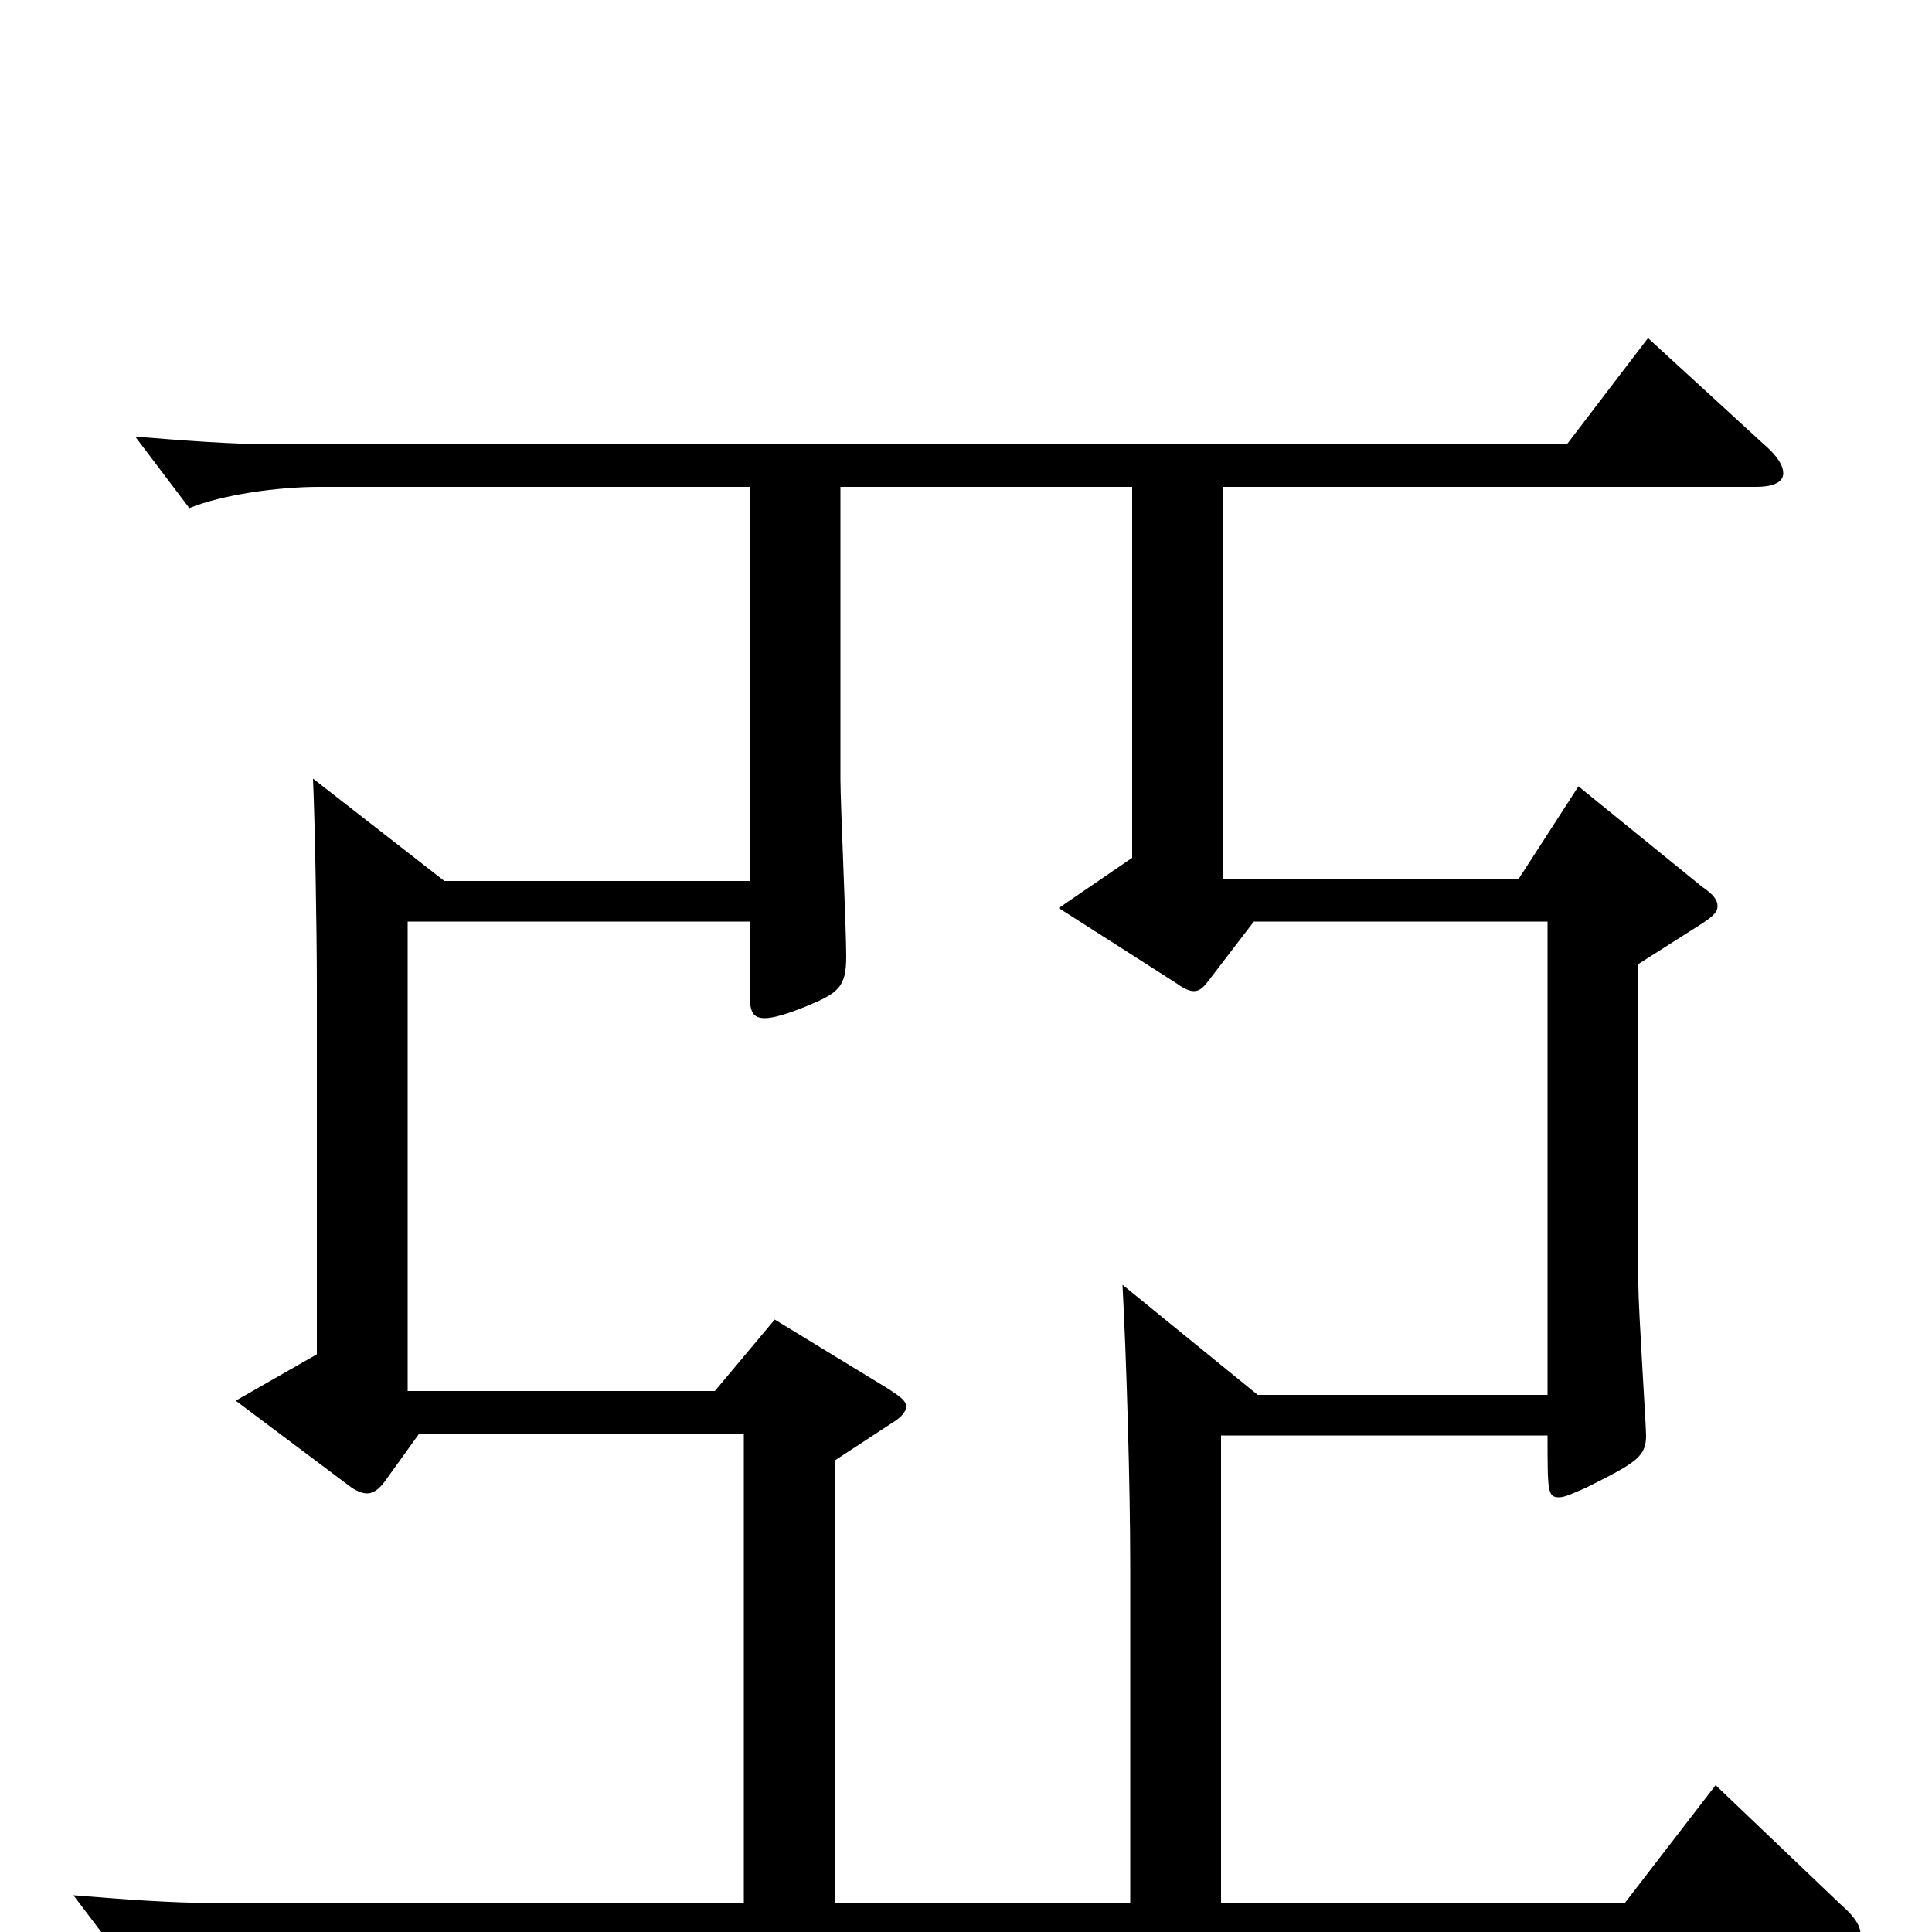 <svg xmlns="http://www.w3.org/2000/svg" viewBox="0 -1000 1000 1000">
	<path fill="#000000" d="M888 -76L841 -15H632V-257H801C801 -228 801 -225 807 -225C810 -225 814 -227 821 -230C847 -243 852 -246 852 -257C852 -262 848 -323 848 -335V-501L881 -522C887 -526 889 -528 889 -531C889 -534 887 -537 881 -541L817 -593L786 -545H633V-748H909C917 -748 923 -750 923 -755C923 -759 920 -764 913 -770L853 -825L811 -770H143C120 -770 95 -772 70 -774L98 -737C115 -744 144 -748 165 -748H388V-544H230L162 -597C163 -576 164 -518 164 -490V-299L122 -275L182 -230C185 -228 188 -227 190 -227C193 -227 196 -229 199 -233L217 -258H385V-15H111C88 -15 63 -17 38 -19L66 18C83 11 112 7 133 7H948C958 7 963 5 963 1C963 -3 960 -8 953 -14ZM651 -278L581 -335C583 -298 585 -231 585 -190V-15H432V-244L461 -263C466 -266 469 -269 469 -272C469 -275 466 -277 460 -281L401 -317L370 -280H211V-523H388V-487C388 -477 389 -473 396 -473C400 -473 407 -475 417 -479C434 -486 438 -489 438 -505C438 -520 435 -584 435 -597V-748H586V-556L548 -530L609 -491C613 -488 616 -487 618 -487C621 -487 623 -489 626 -493L649 -523H801V-278Z"/>
</svg>